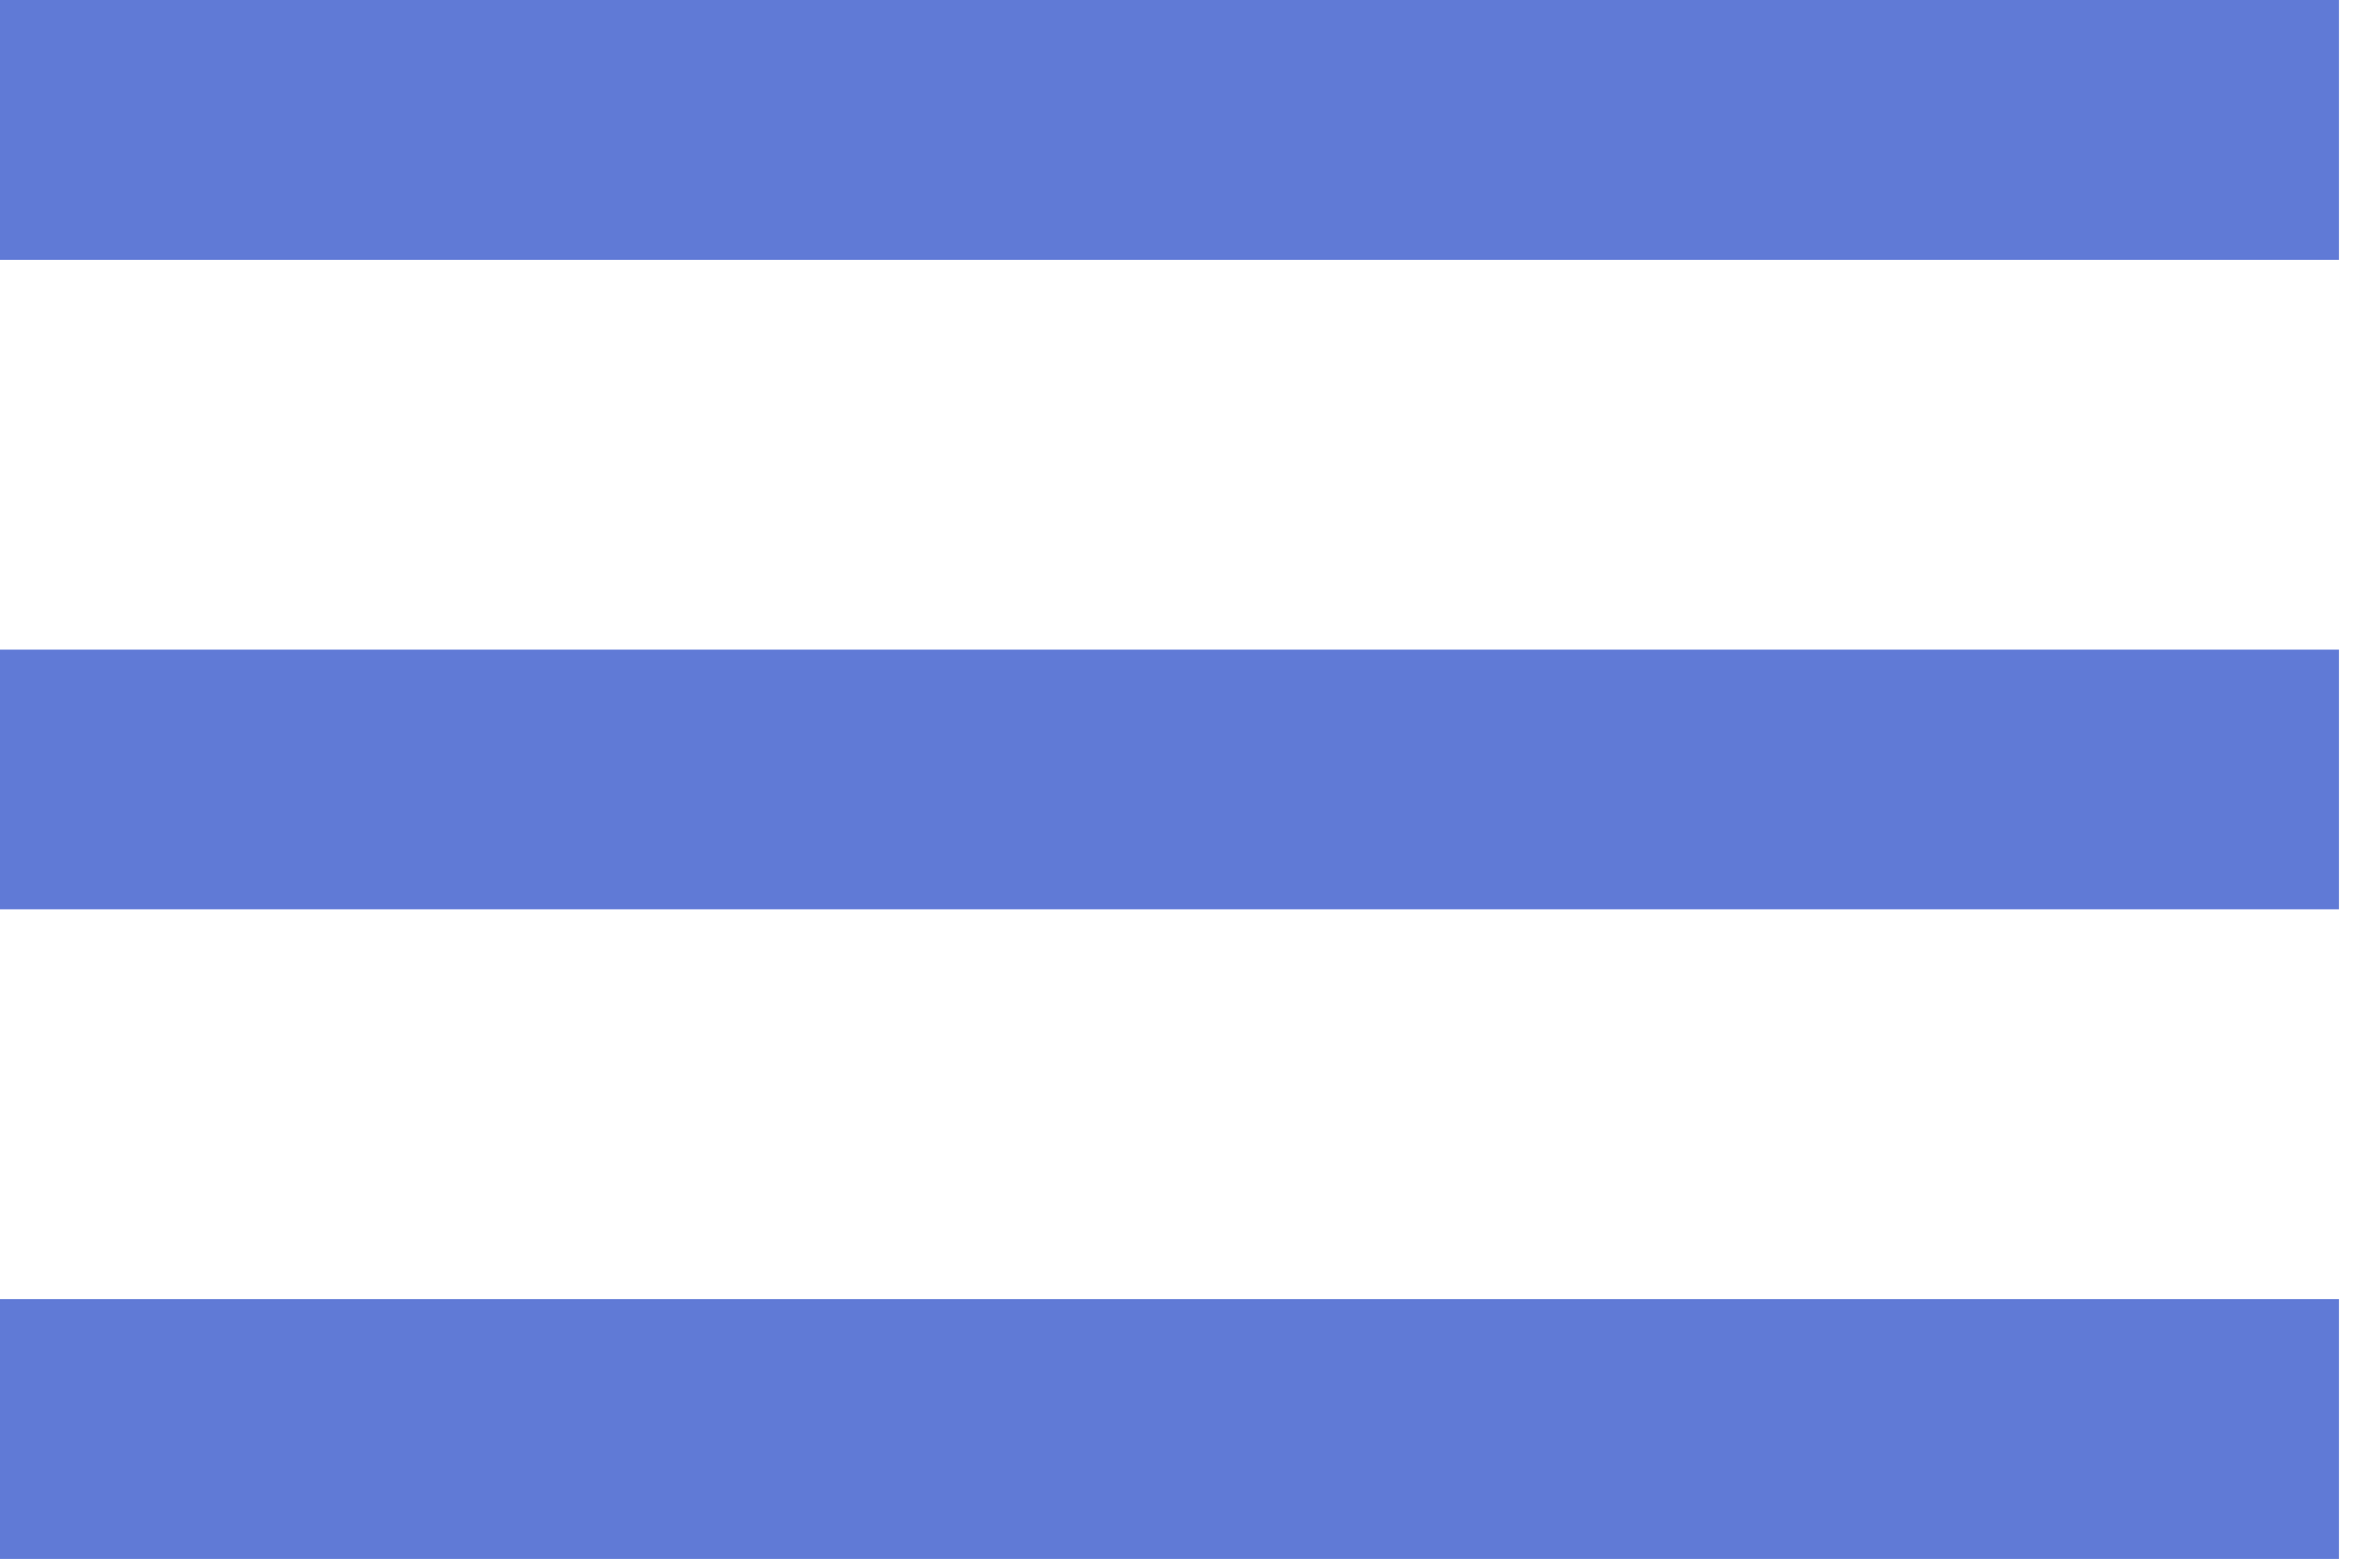 <svg width="29" height="19" viewBox="0 0 29 19" fill="none" xmlns="http://www.w3.org/2000/svg">
<path d="M0 19H28.5V15.833H0V19ZM0 11.083H28.5V7.917H0V11.083ZM0 0V3.167H28.5V0H0Z" fill="#607AD6"/>
</svg>
